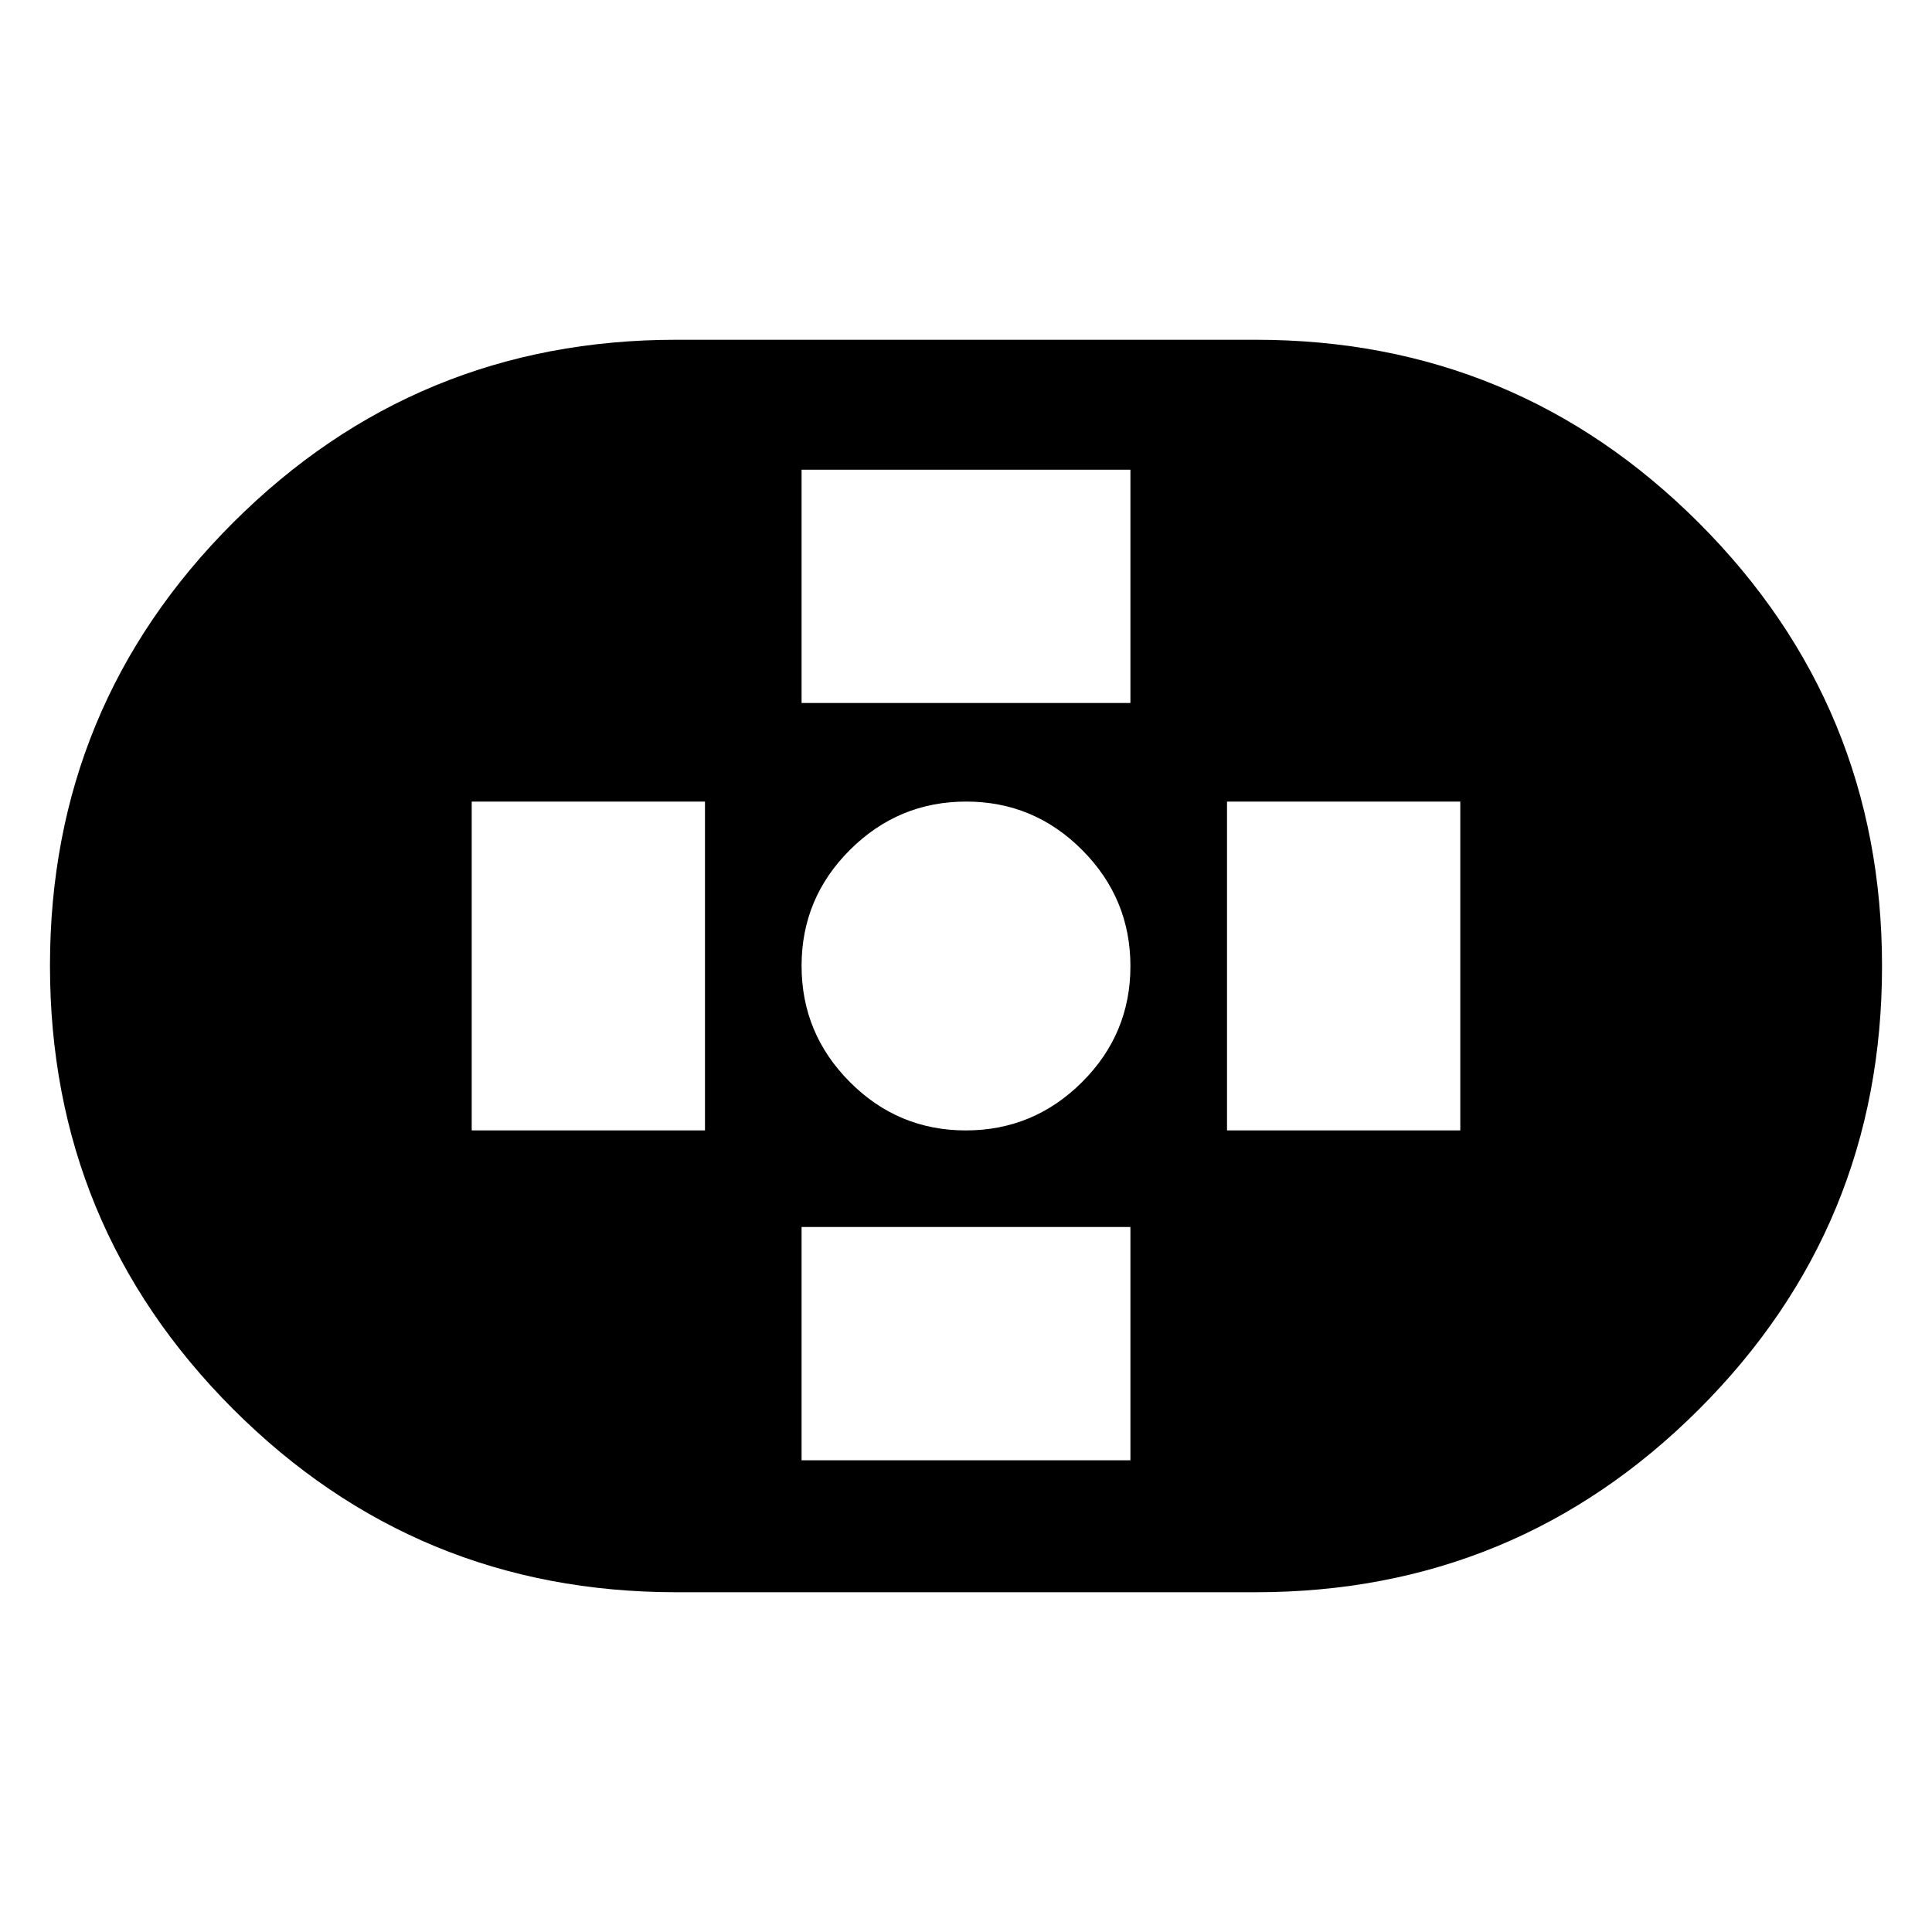 <svg xmlns="http://www.w3.org/2000/svg" height="20" viewBox="0 -960 960 960" width="20"><path d="M336-168.83q-129.2 0-220.19-91.02-90.98-91.03-90.98-220.29t90.98-220.15Q206.8-791.17 336-791.17h288q129.2 0 220.19 91.02 90.98 91.03 90.98 220.29t-90.98 220.15Q753.2-168.83 624-168.83H336ZM479.9-398.3q33.67 0 57.73-23.97 24.07-23.97 24.07-57.63 0-33.67-23.97-57.73-23.97-24.07-57.63-24.07-33.67 0-57.73 23.97-24.07 23.97-24.07 57.63 0 33.67 23.97 57.73 23.97 24.07 57.63 24.07Zm-81.6-212.4h163.4v-115.91H398.3v115.91Zm0 376.31h163.4V-350.3H398.3v115.91ZM609.7-398.3h115.91v-163.4H609.7v163.4Zm-375.31 0H350.3v-163.4H234.39v163.4Z"/></svg>